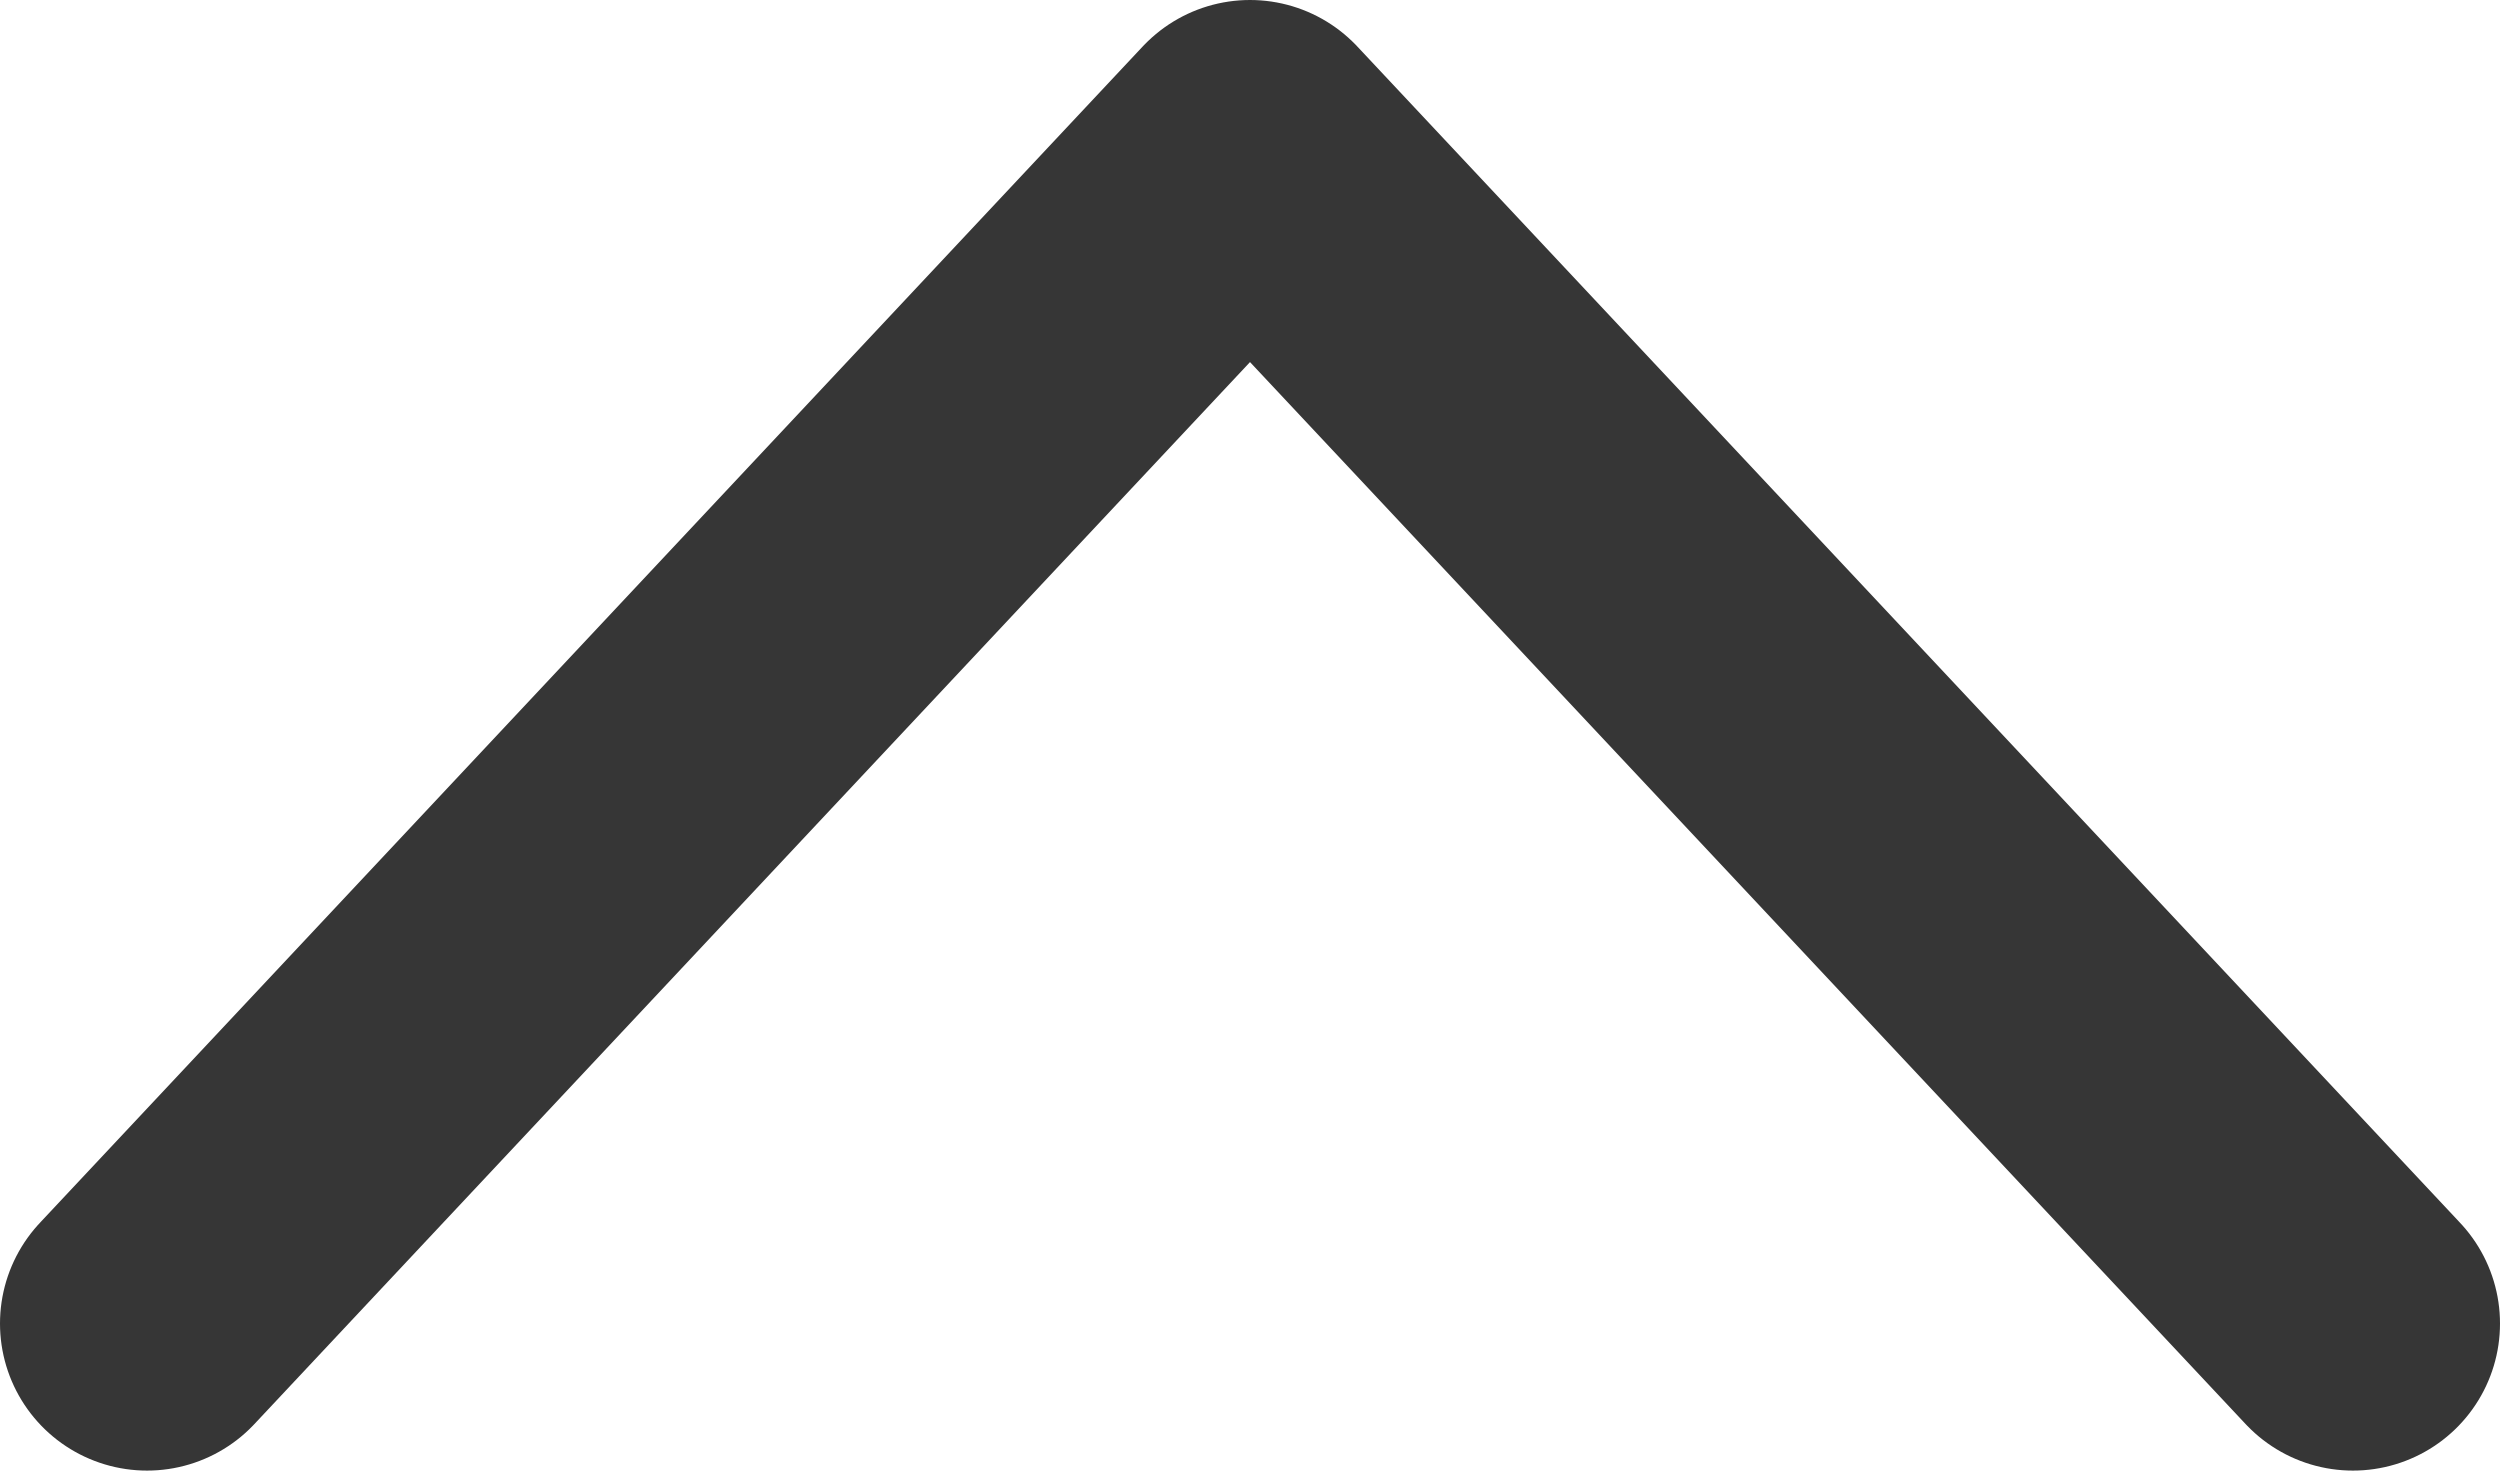 <svg width="17" height="10" viewBox="0 0 17 10" fill="none" xmlns="http://www.w3.org/2000/svg">
<path d="M16 9L8.5 1L1 9" stroke="#363636" stroke-width="2" stroke-linecap="round" stroke-linejoin="round"/>
</svg>
